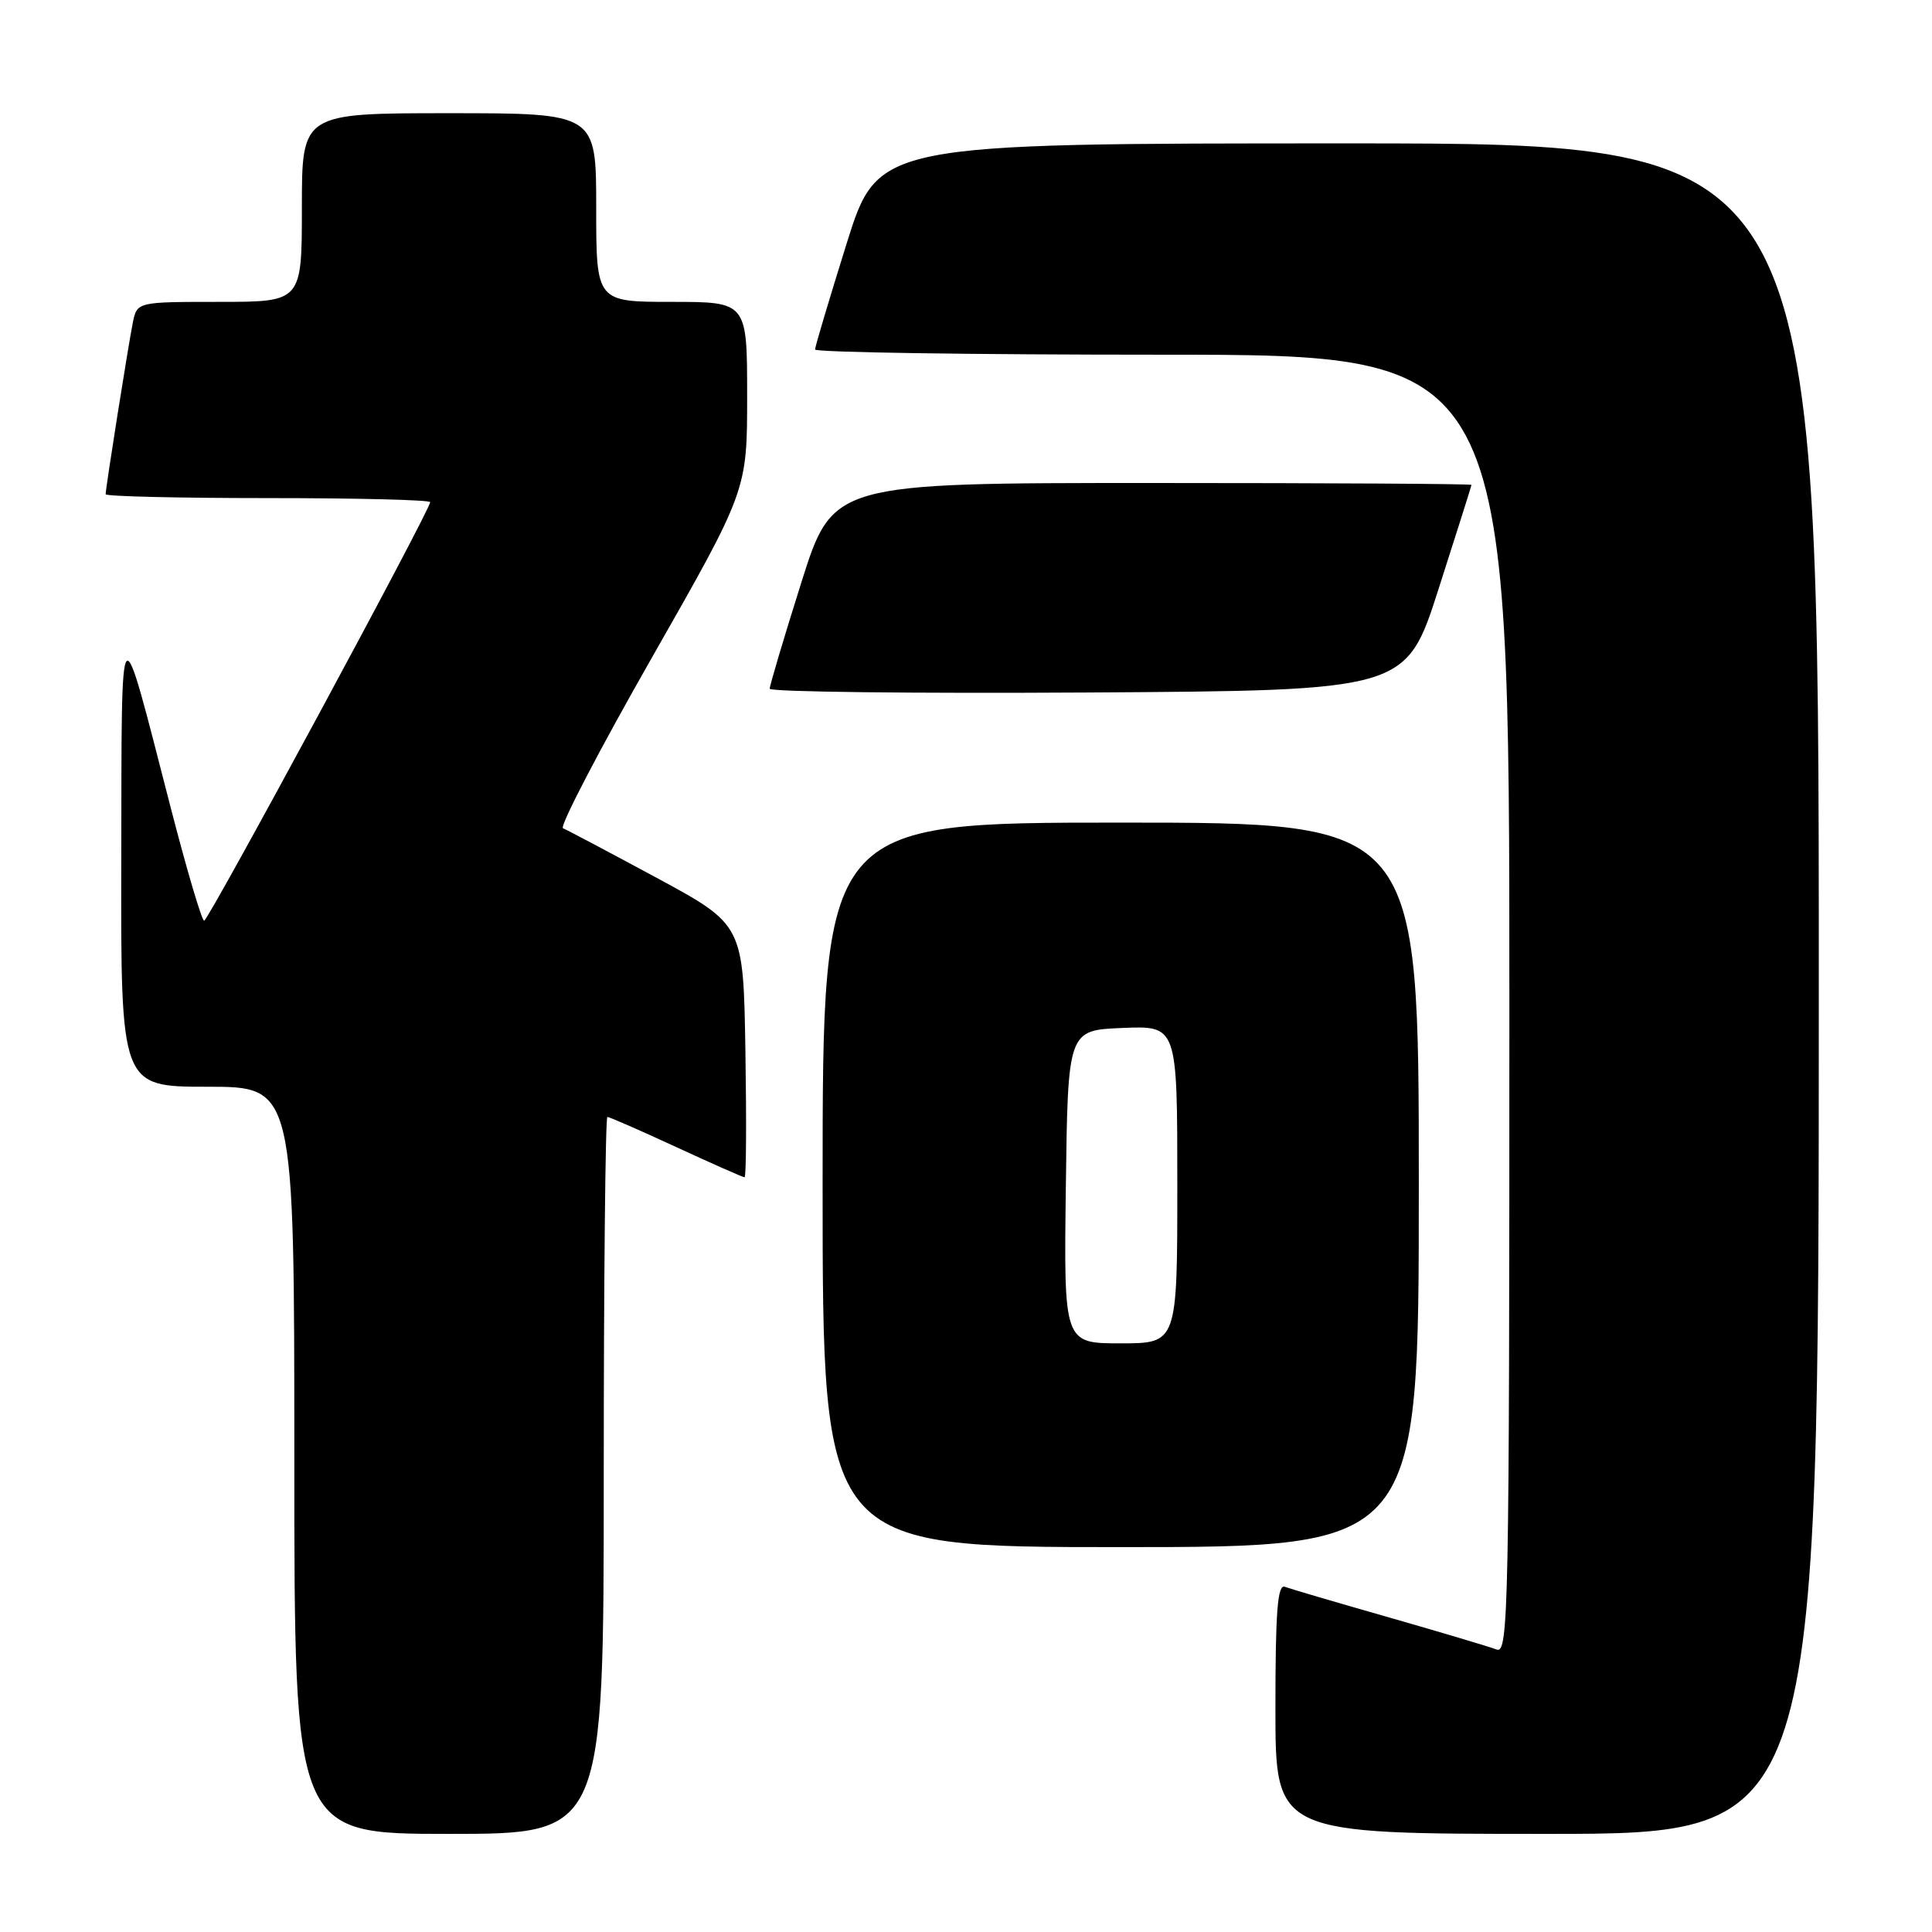<?xml version="1.0" encoding="UTF-8" standalone="no"?>
<!DOCTYPE svg PUBLIC "-//W3C//DTD SVG 1.1//EN" "http://www.w3.org/Graphics/SVG/1.1/DTD/svg11.dtd" >
<svg xmlns="http://www.w3.org/2000/svg" xmlns:xlink="http://www.w3.org/1999/xlink" version="1.1" viewBox="0 0 256 256">
 <g >
 <path fill="currentColor"
d=" M 80.00 195.50 C 80.00 169.38 80.22 148.00 80.48 148.00 C 80.75 148.00 84.86 149.80 89.62 152.00 C 94.38 154.20 98.45 156.00 98.66 156.00 C 98.88 156.00 98.92 148.47 98.77 139.26 C 98.50 122.53 98.50 122.53 87.00 116.31 C 80.67 112.90 75.09 109.94 74.60 109.75 C 74.10 109.56 79.39 99.40 86.35 87.19 C 99.00 64.99 99.00 64.99 99.00 52.49 C 99.00 40.00 99.00 40.00 89.00 40.00 C 79.00 40.00 79.00 40.00 79.00 27.50 C 79.00 15.00 79.00 15.00 59.50 15.00 C 40.00 15.00 40.00 15.00 40.00 27.50 C 40.00 40.00 40.00 40.00 29.08 40.00 C 18.16 40.00 18.16 40.00 17.60 42.75 C 17.00 45.73 14.00 64.65 14.00 65.49 C 14.00 65.77 23.67 66.00 35.50 66.00 C 47.33 66.00 57.00 66.24 57.00 66.54 C 57.00 67.58 27.61 122.00 27.05 122.00 C 26.74 122.00 24.71 115.14 22.55 106.75 C 15.72 80.29 16.14 79.84 16.07 113.75 C 16.00 144.00 16.00 144.00 27.50 144.00 C 39.00 144.00 39.00 144.00 39.00 193.50 C 39.00 243.00 39.00 243.00 59.50 243.00 C 80.00 243.00 80.00 243.00 80.00 195.50 Z  M 241.00 131.00 C 241.00 19.00 241.00 19.00 178.67 19.00 C 116.34 19.00 116.34 19.00 112.17 32.31 C 109.88 39.64 108.00 45.94 108.00 46.31 C 108.00 46.69 128.70 47.00 154.00 47.00 C 200.00 47.00 200.00 47.00 200.00 133.11 C 200.00 213.52 199.89 219.17 198.31 218.57 C 197.38 218.21 190.97 216.30 184.06 214.32 C 177.15 212.35 170.94 210.52 170.25 210.26 C 169.28 209.89 169.00 213.52 169.00 226.39 C 169.00 243.00 169.00 243.00 205.00 243.00 C 241.00 243.00 241.00 243.00 241.00 131.00 Z  M 188.00 157.00 C 188.00 109.00 188.00 109.00 148.50 109.00 C 109.00 109.00 109.00 109.00 109.00 157.00 C 109.00 205.00 109.00 205.00 148.50 205.00 C 188.00 205.00 188.00 205.00 188.00 157.00 Z  M 190.63 78.00 C 193.01 70.58 194.97 64.39 194.98 64.25 C 194.99 64.11 175.95 64.00 152.67 64.00 C 110.34 64.00 110.34 64.00 106.16 77.25 C 103.86 84.54 101.99 90.84 101.99 91.26 C 102.00 91.68 120.97 91.90 144.16 91.76 C 186.31 91.50 186.31 91.50 190.63 78.00 Z  M 141.23 157.25 C 141.50 136.50 141.50 136.50 148.75 136.21 C 156.00 135.91 156.00 135.91 156.00 156.96 C 156.00 178.00 156.00 178.00 148.48 178.00 C 140.96 178.00 140.96 178.00 141.23 157.25 Z "/>
</g>
</svg>